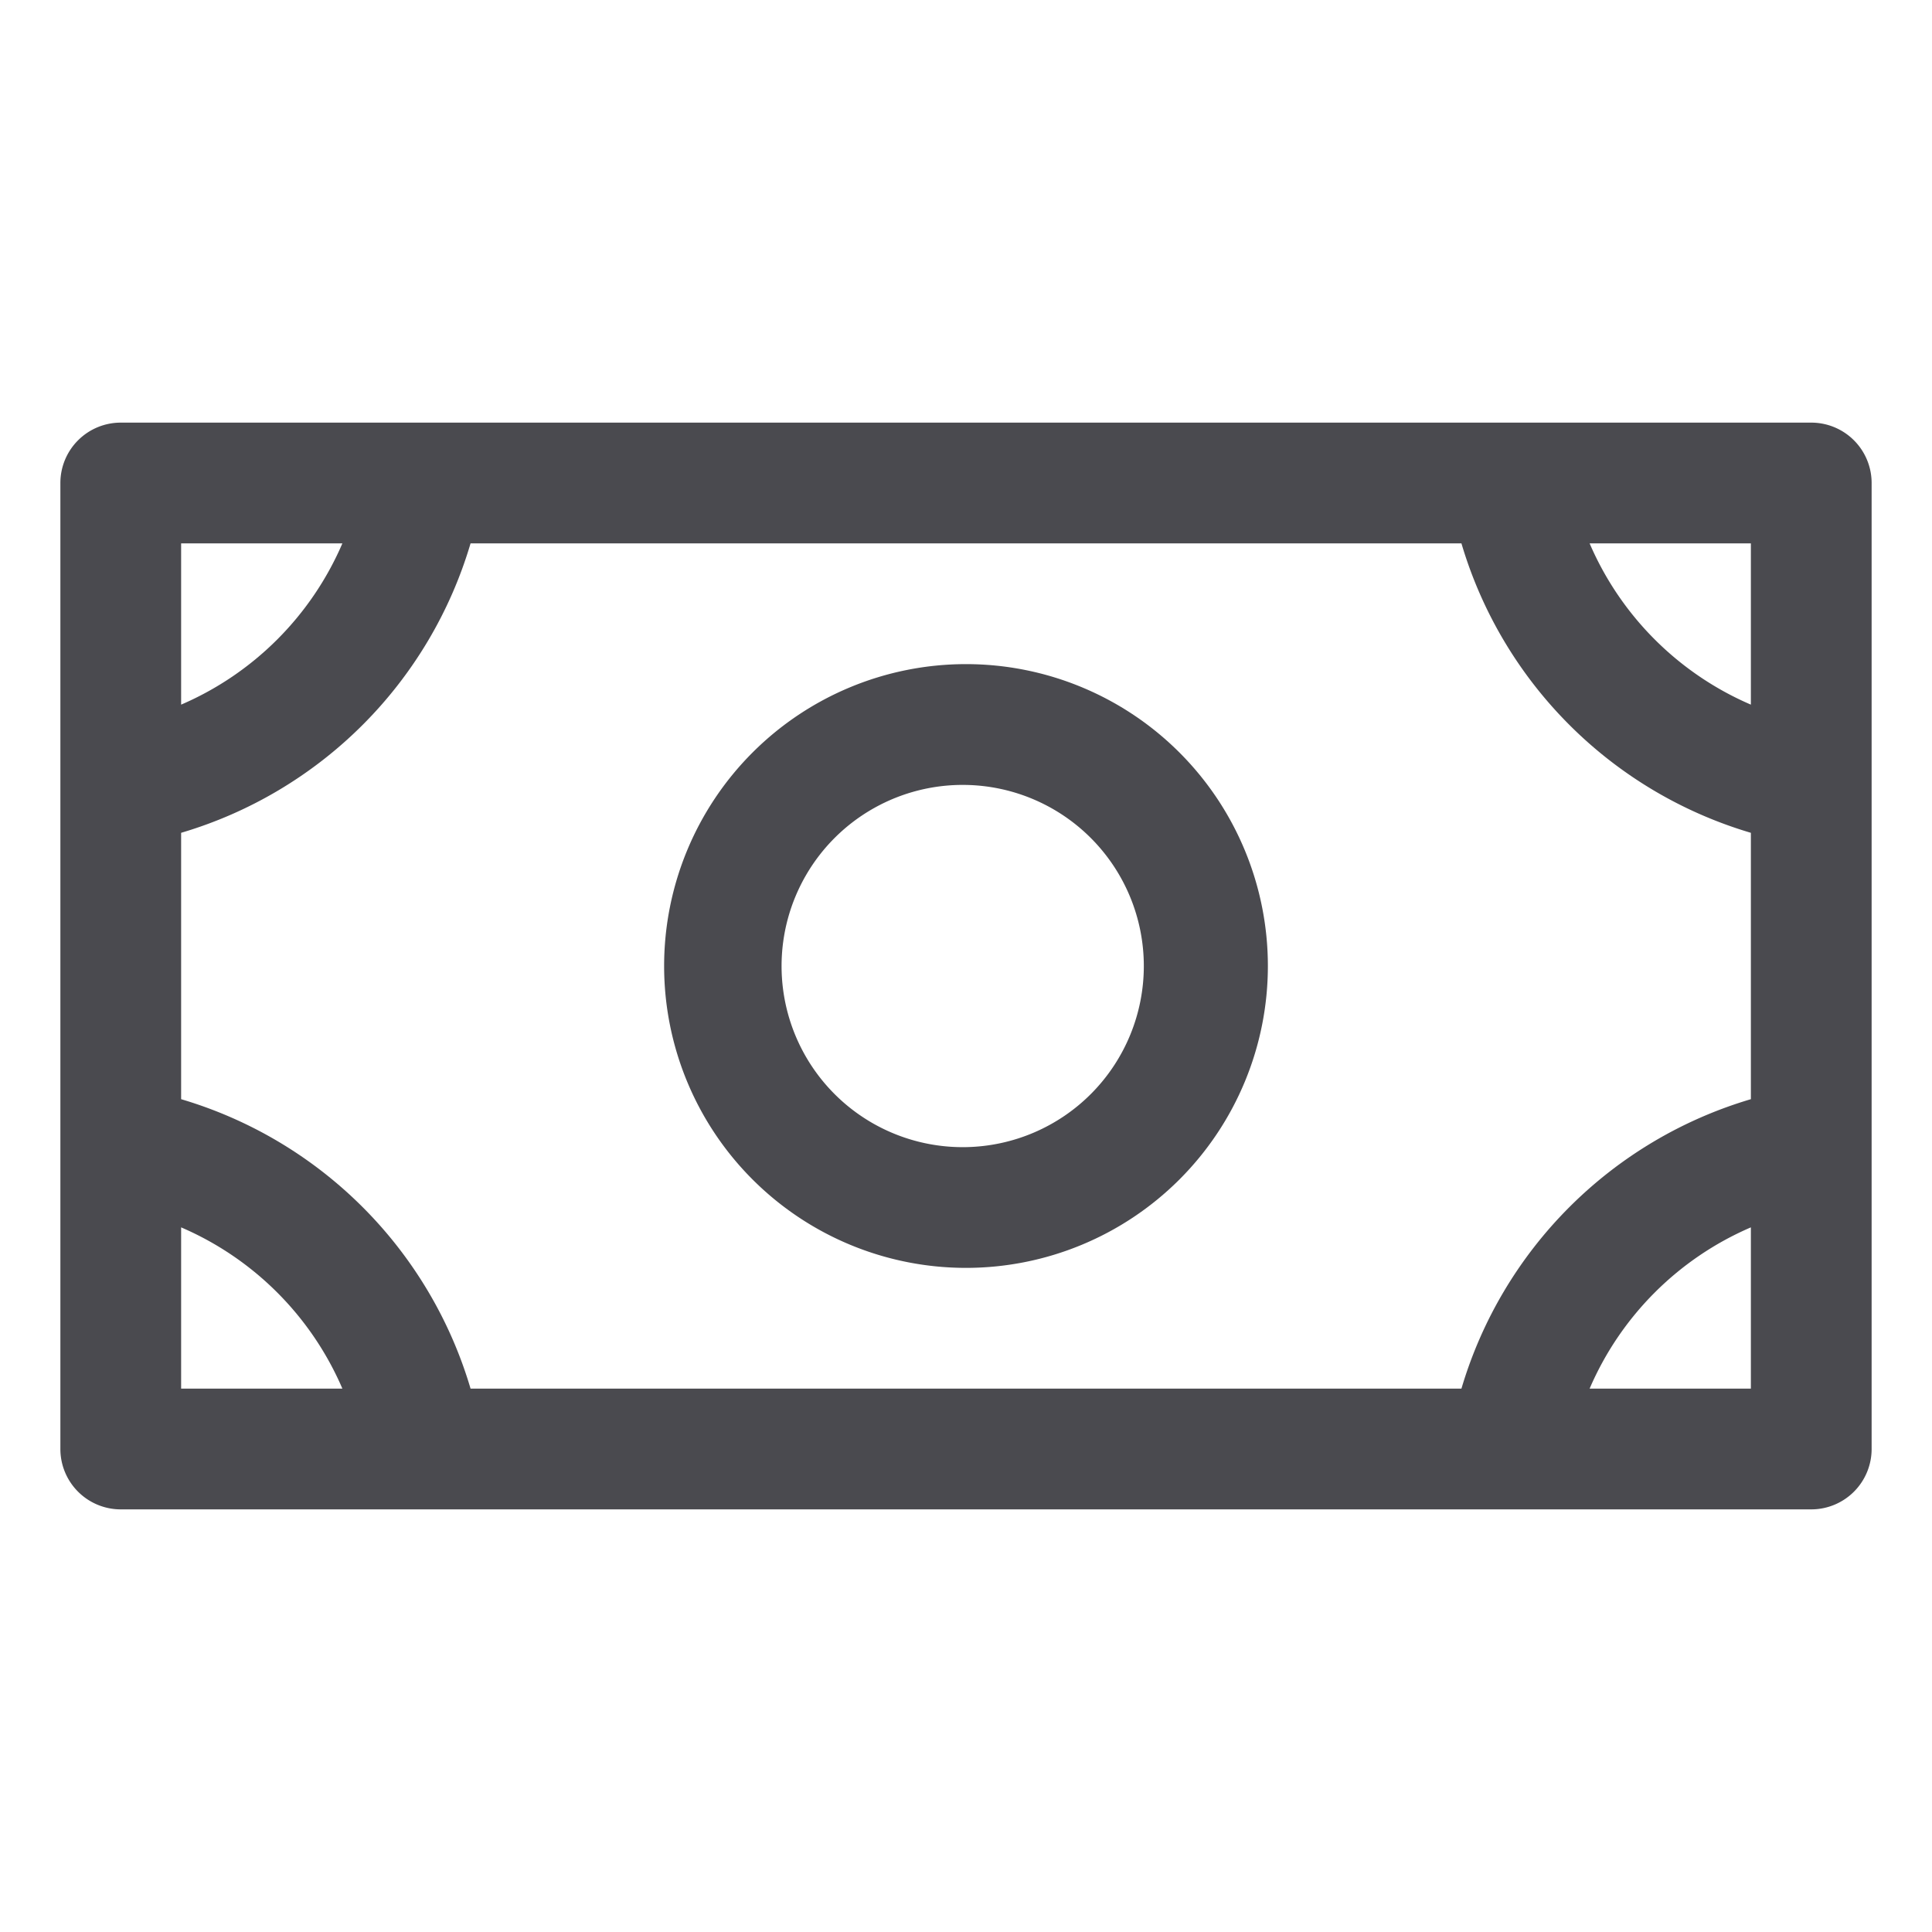 <svg xmlns="http://www.w3.org/2000/svg" width="32" height="32" fill="none" viewBox="0 0 32 32">
  <path fill="#4A4A4F" d="M16 11a5 5 0 1 0 0 10 5 5 0 0 0 0-10Zm0 8a3 3 0 1 1 0-5.999A3 3 0 0 1 16 19ZM30 7H2a1 1 0 0 0-1 1v16a1 1 0 0 0 1 1h28a1 1 0 0 0 1-1V8a1 1 0 0 0-1-1Zm-5.794 16H7.794A7.097 7.097 0 0 0 3 18.206v-4.412A7.097 7.097 0 0 0 7.794 9h16.412A7.098 7.098 0 0 0 29 13.794v4.412A7.098 7.098 0 0 0 24.206 23ZM29 11.671A5.1 5.1 0 0 1 26.329 9H29v2.671ZM5.671 9A5.101 5.101 0 0 1 3 11.671V9h2.671ZM3 20.329A5.1 5.1 0 0 1 5.671 23H3v-2.671ZM26.329 23A5.1 5.1 0 0 1 29 20.329V23h-2.671Z"/>
</svg>

